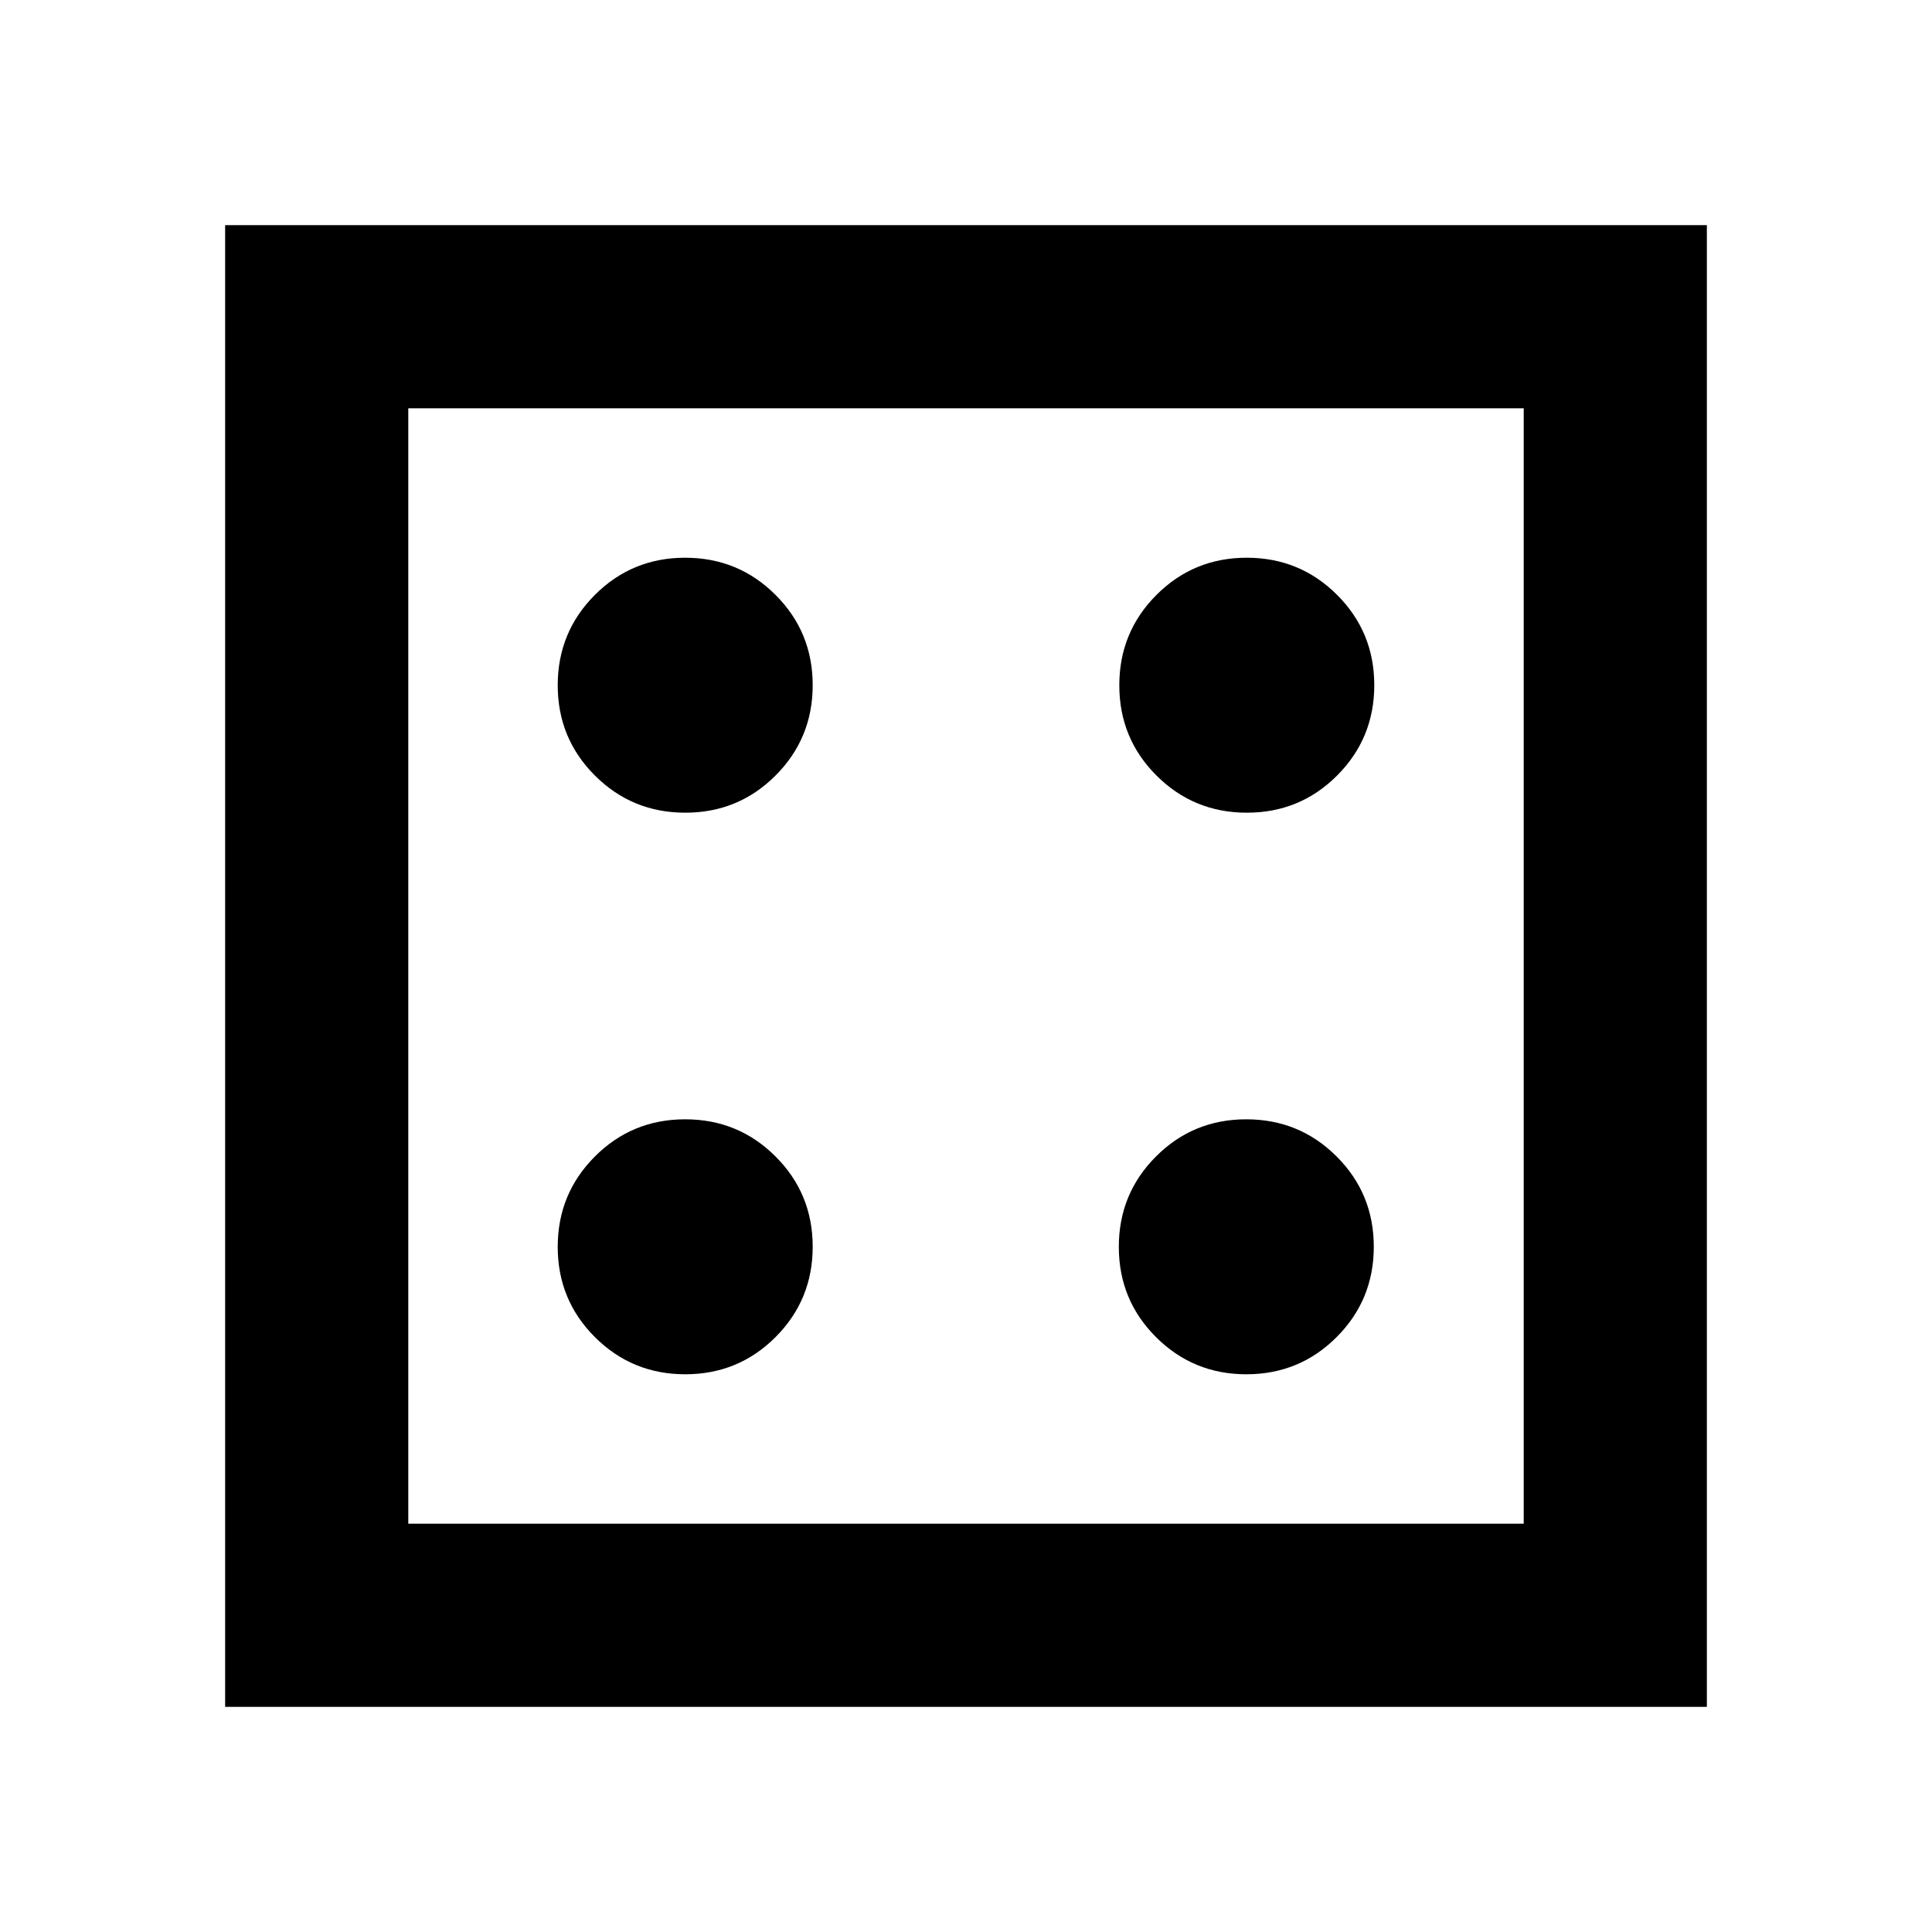 <svg xmlns="http://www.w3.org/2000/svg" height="24" viewBox="0 -960 960 960" width="24"><path d="M340.506-277.13q26.407 0 44.864-18.485 18.456-18.485 18.456-44.891 0-26.407-18.485-44.864-18.484-18.456-44.891-18.456-26.407 0-44.863 18.485-18.457 18.484-18.457 44.891 0 26.407 18.485 44.863 18.485 18.457 44.891 18.457Zm0-279.044q26.407 0 44.864-18.485 18.456-18.484 18.456-44.891 0-26.407-18.485-44.863-18.484-18.457-44.891-18.457-26.407 0-44.863 18.485-18.457 18.485-18.457 44.891 0 26.407 18.485 44.864 18.485 18.456 44.891 18.456ZM619.311-277.13q26.406 0 44.863-18.485 18.456-18.485 18.456-44.891 0-26.407-18.484-44.864-18.485-18.456-44.892-18.456-26.406 0-44.863 18.485-18.456 18.484-18.456 44.891 0 26.407 18.484 44.863 18.485 18.457 44.892 18.457Zm.239-279.044q26.407 0 44.863-18.485 18.457-18.484 18.457-44.891 0-26.407-18.485-44.863-18.485-18.457-44.891-18.457-26.407 0-44.864 18.485-18.456 18.485-18.456 44.891 0 26.407 18.485 44.864 18.484 18.456 44.891 18.456ZM111.869-111.869v-736.262h736.262v736.262H111.869Zm91.001-91.001h554.26v-554.26H202.87v554.26Zm0-554.26v554.26-554.26Z"/></svg>